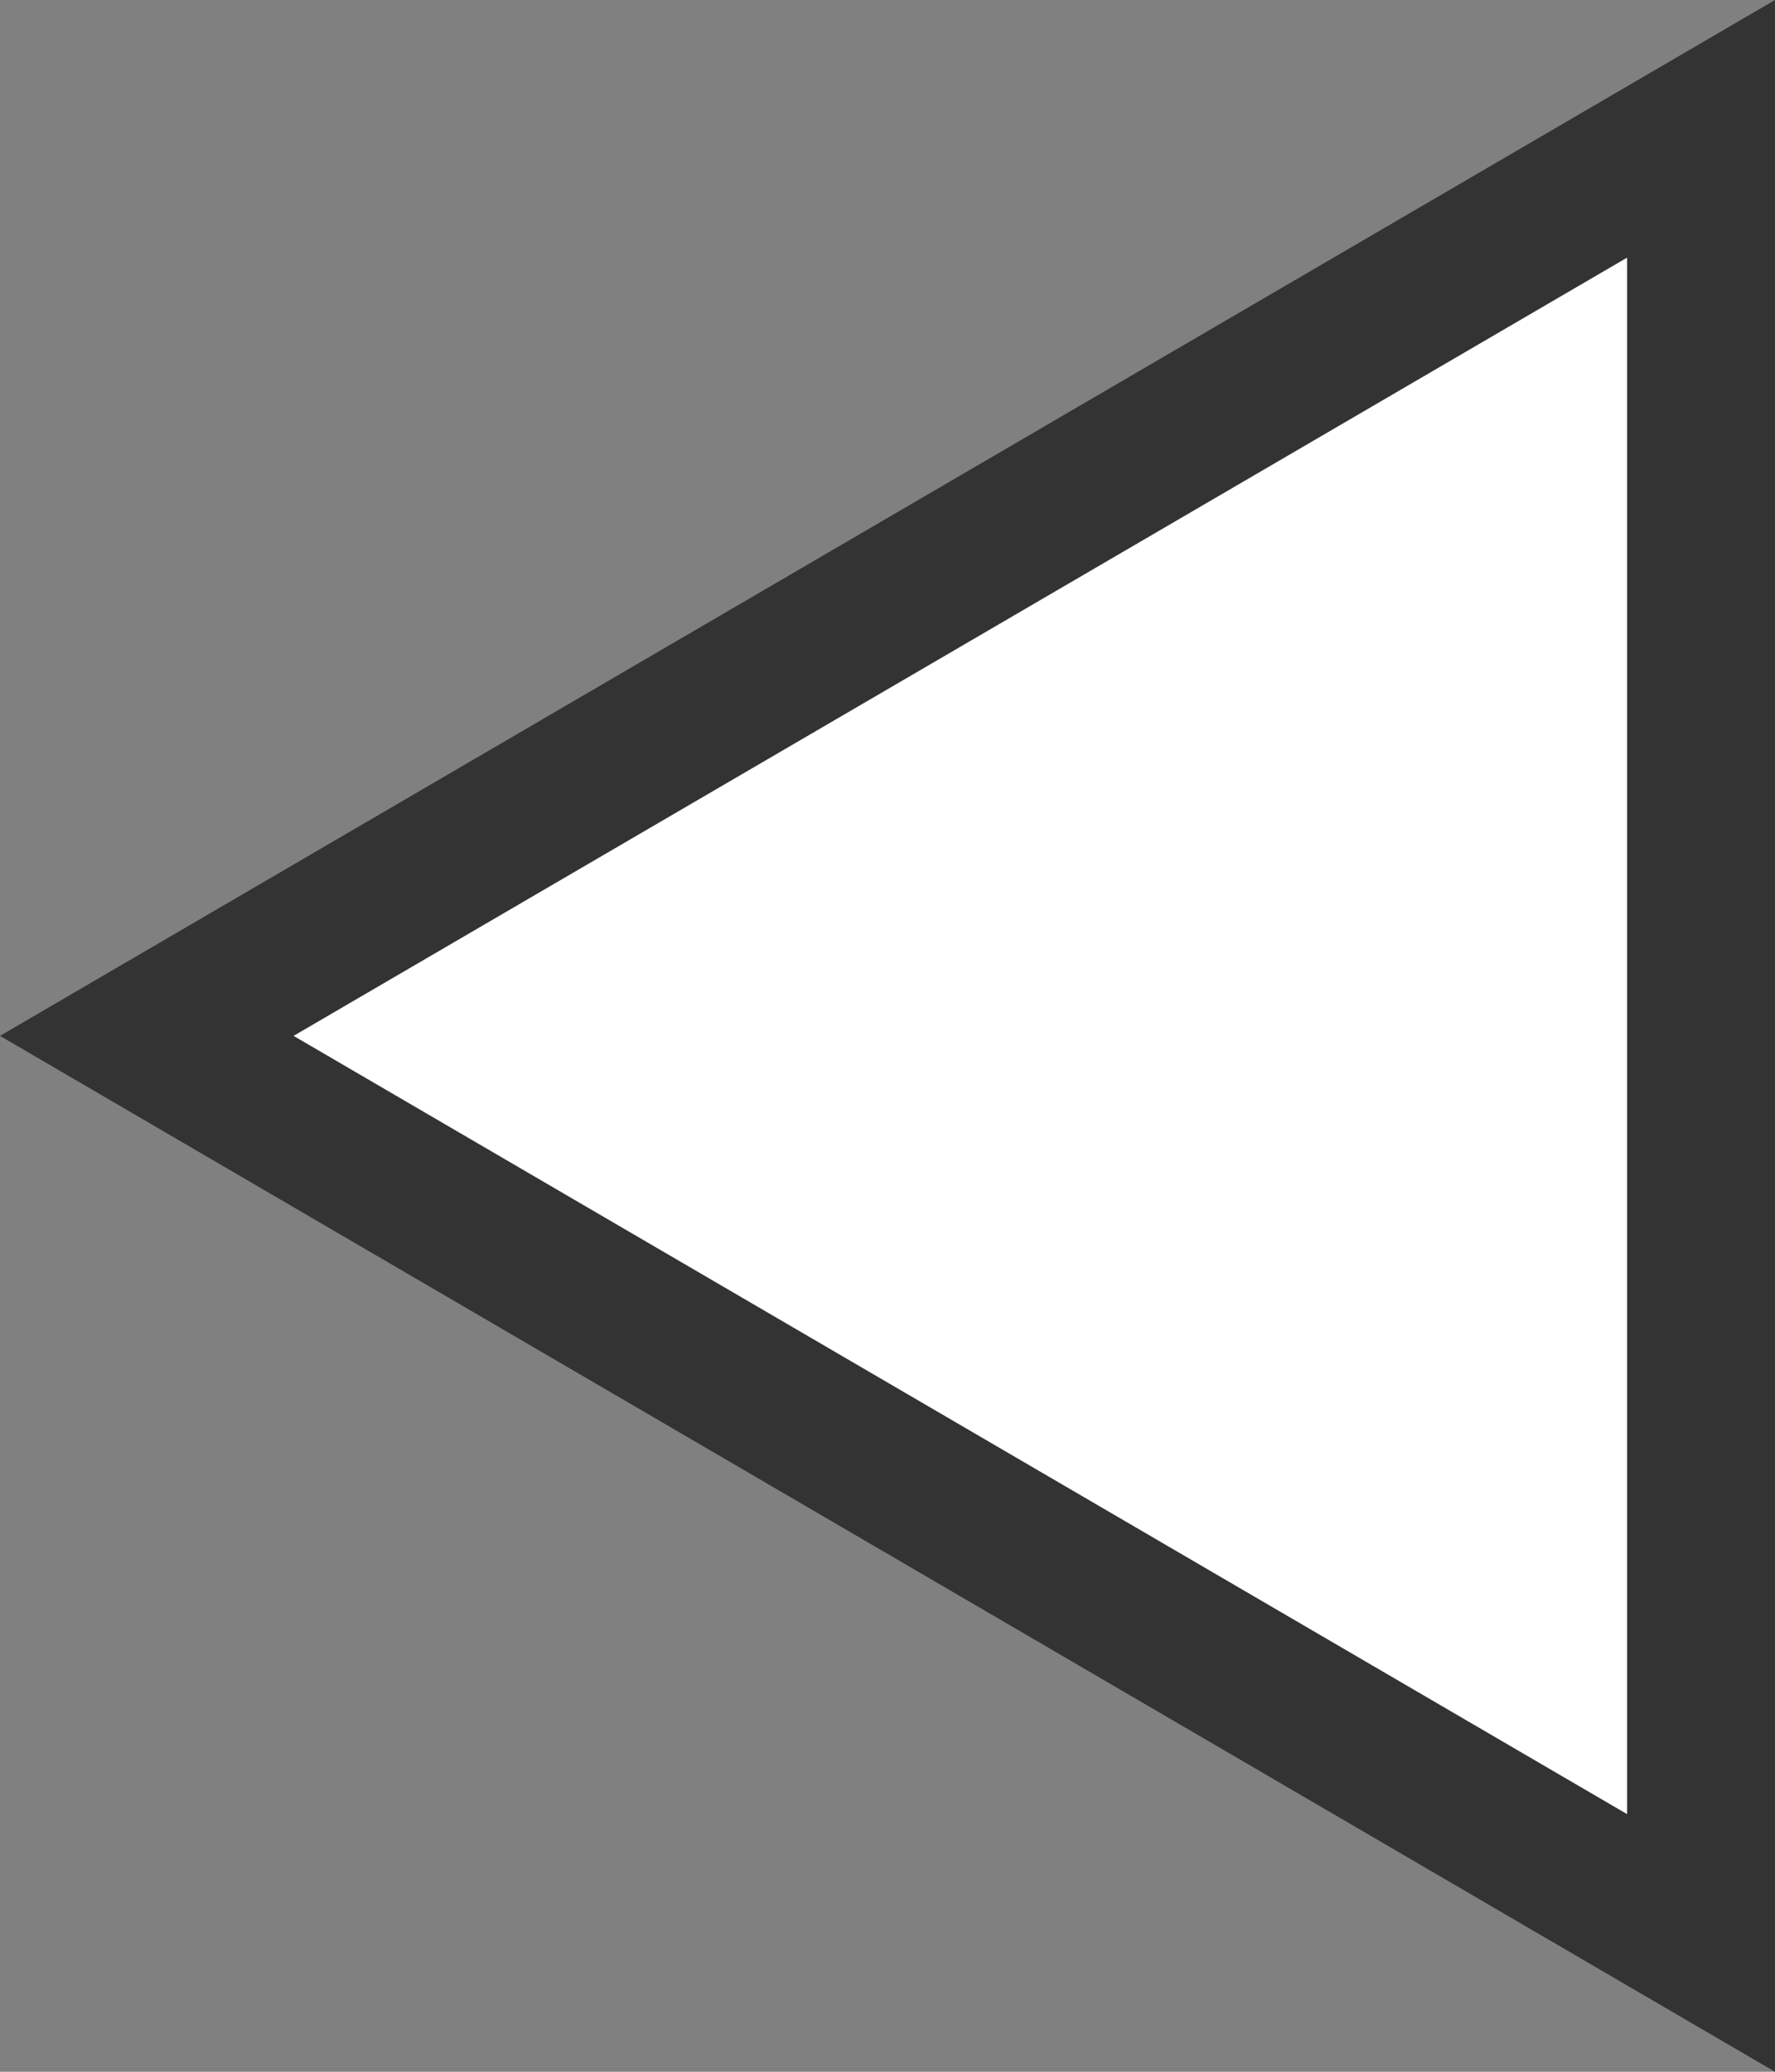 <svg xmlns="http://www.w3.org/2000/svg" width="48" height="56" viewBox="0 0 48 56">
    <rect x="0" y="0" width="48" height="56" fill="#808080" stroke="none"/>
    <g fill="#fff">
        <path d="M52.518 46H3.482L28 3.97 52.518 46z" transform="translate(0 56) rotate(-90)"/>
        <path fill="#333" d="M28 7.939L6.964 44h42.072L28 7.939M28 0l28 48H0L28 0z" transform="translate(0 56) rotate(-90)"/>
    </g>
</svg>
